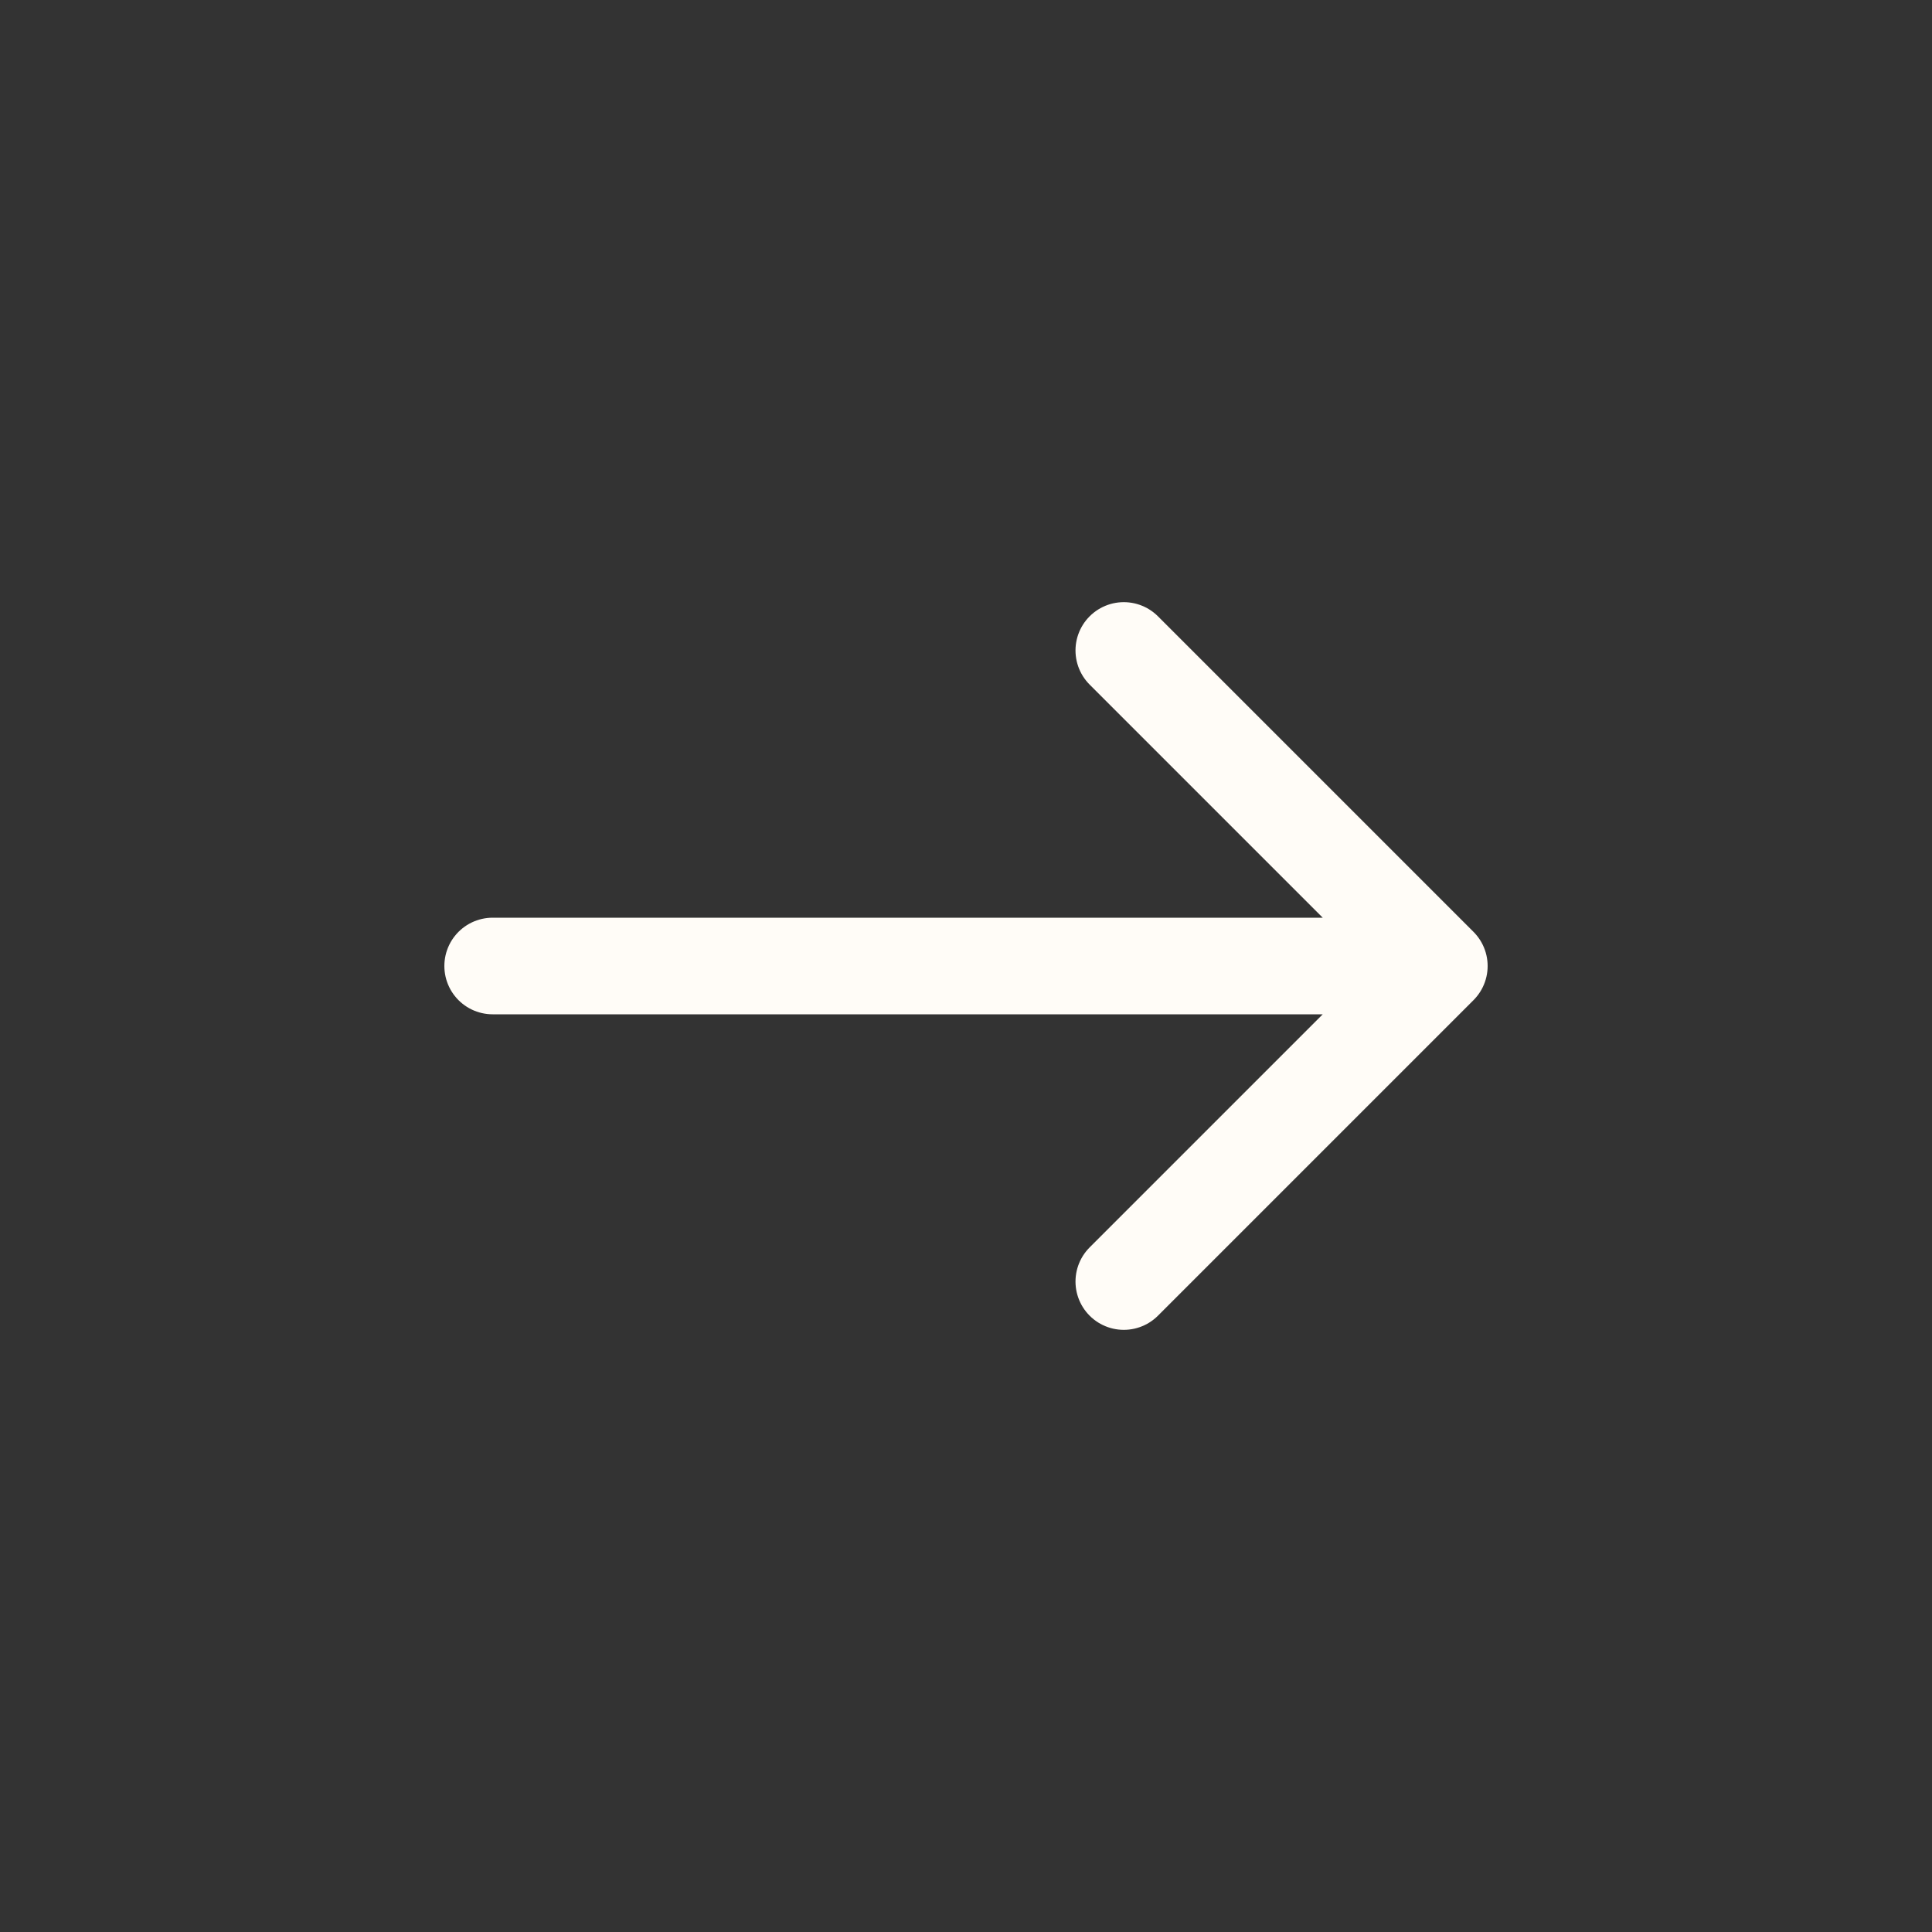 <svg width="40" height="40" viewBox="0 0 40 40" fill="none" xmlns="http://www.w3.org/2000/svg">
<rect x="0" y="0" width="40" height="40" fill="#333333" stroke="none"/>
<g id="Huge-icon/interface/solid/search 5">
<path id="Vector 190" d="M23.267 13.467L29.8 20M29.8 20L23.267 26.533M29.8 20H10.2" stroke="#FFFCF7" stroke-width="2" stroke-linecap="round" stroke-linejoin="round"/>
</g>
</svg>
